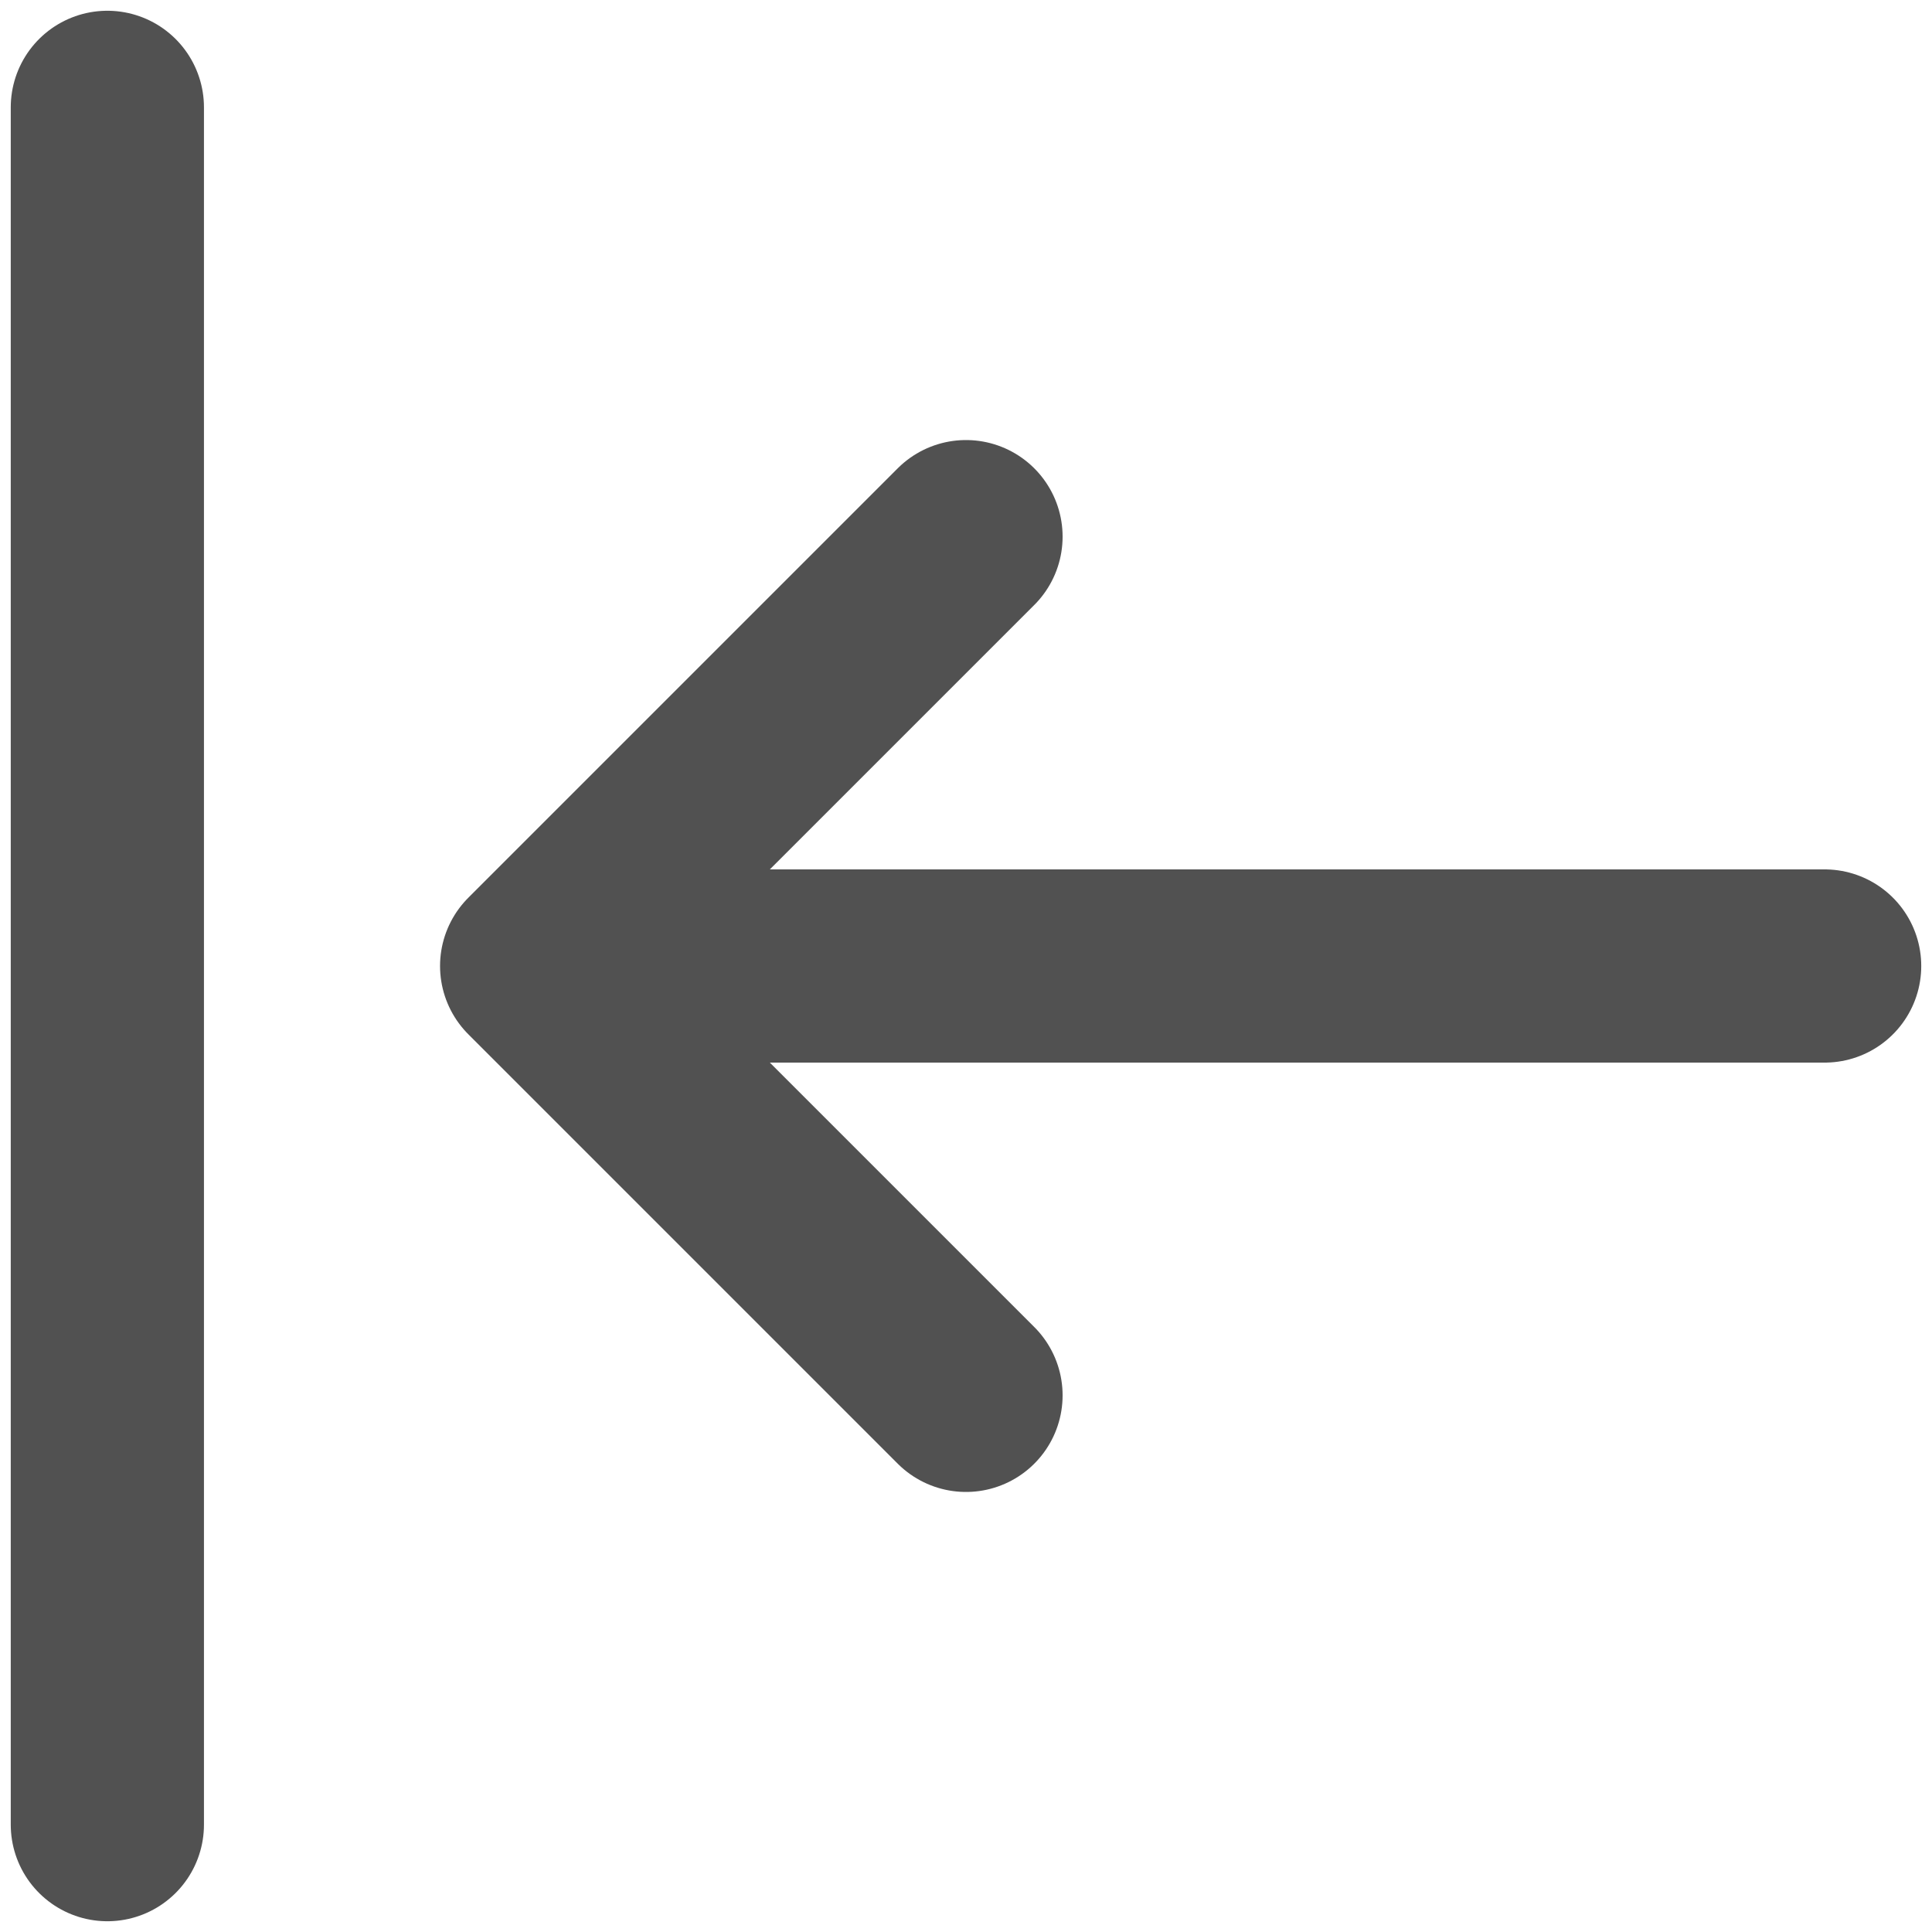 <svg width="30" height="30" viewBox="0 0 30 30" fill="none" xmlns="http://www.w3.org/2000/svg">
<path d="M1.667 1.667V28.333M8.333 15H28.333M8.333 15L15 8.333M8.333 15L15 21.667" stroke="#515151" stroke-width="3" stroke-linecap="round" stroke-linejoin="round"/>
</svg>
